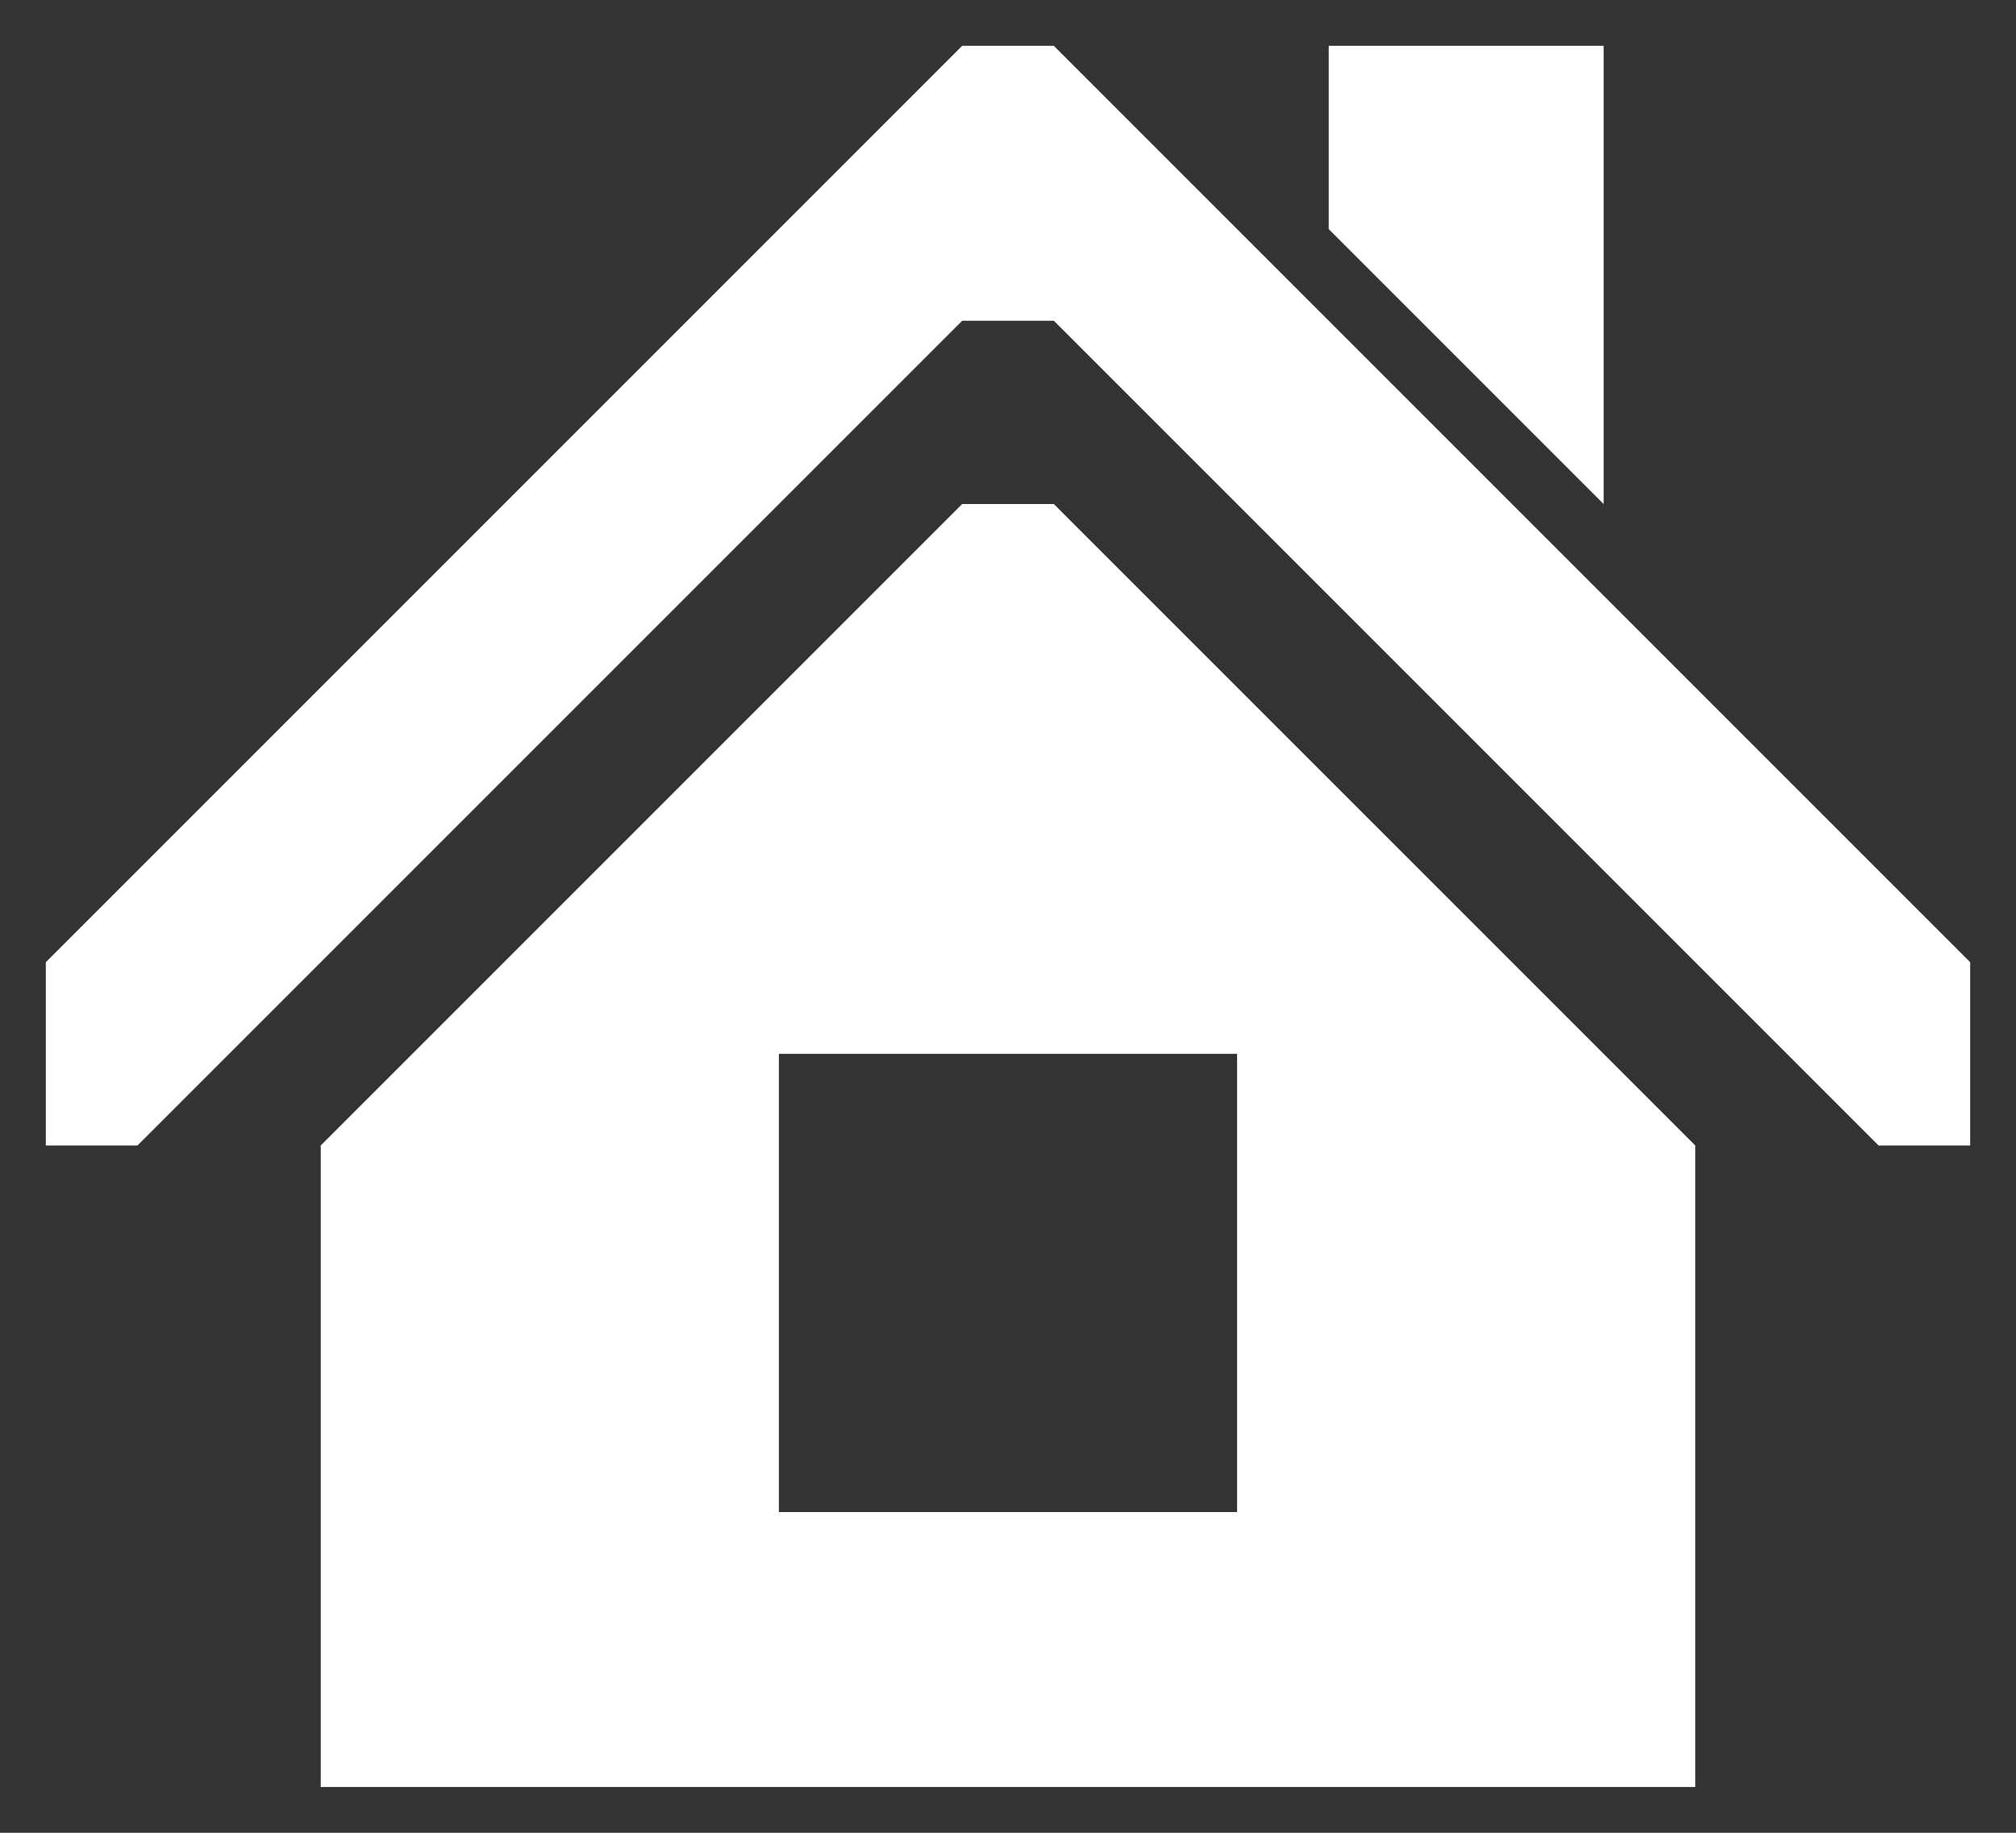 <svg version="1.1" id="Layer_1" xmlns="http://www.w3.org/2000/svg" xmlns:xlink="http://www.w3.org/1999/xlink" x="0px" y="0px" width="22px" height="20px" viewBox="0 0 22 20" enable-background="new 0 0 22 20" xml:space="preserve" aria-labelledby="icoHomeTitle" role="img">
				<rect x="0" y="0" width="22" height="20" fill="#333333" stroke="none"/>
				<title id="icoHomeTitle">Home</title>
				<path fill='#fff' fill-rule="evenodd" clip-rule="evenodd" d="M0.5,10.5l10-10h1l10,10v2h-1l-9-9h-1l-9,9h-1V10.5z"></path>
				<path fill='#fff' fill-rule="evenodd" clip-rule="evenodd" d="M14.5,0.5v2l3,3v-5H14.5z"></path>
				<path fill='#fff' fill-rule="evenodd" clip-rule="evenodd" d="M11.5,5.5h-1l-7,7v7h15v-7L11.5,5.5z M13.5,16.5h-5v-5h5V16.5z"></path>
			</svg>